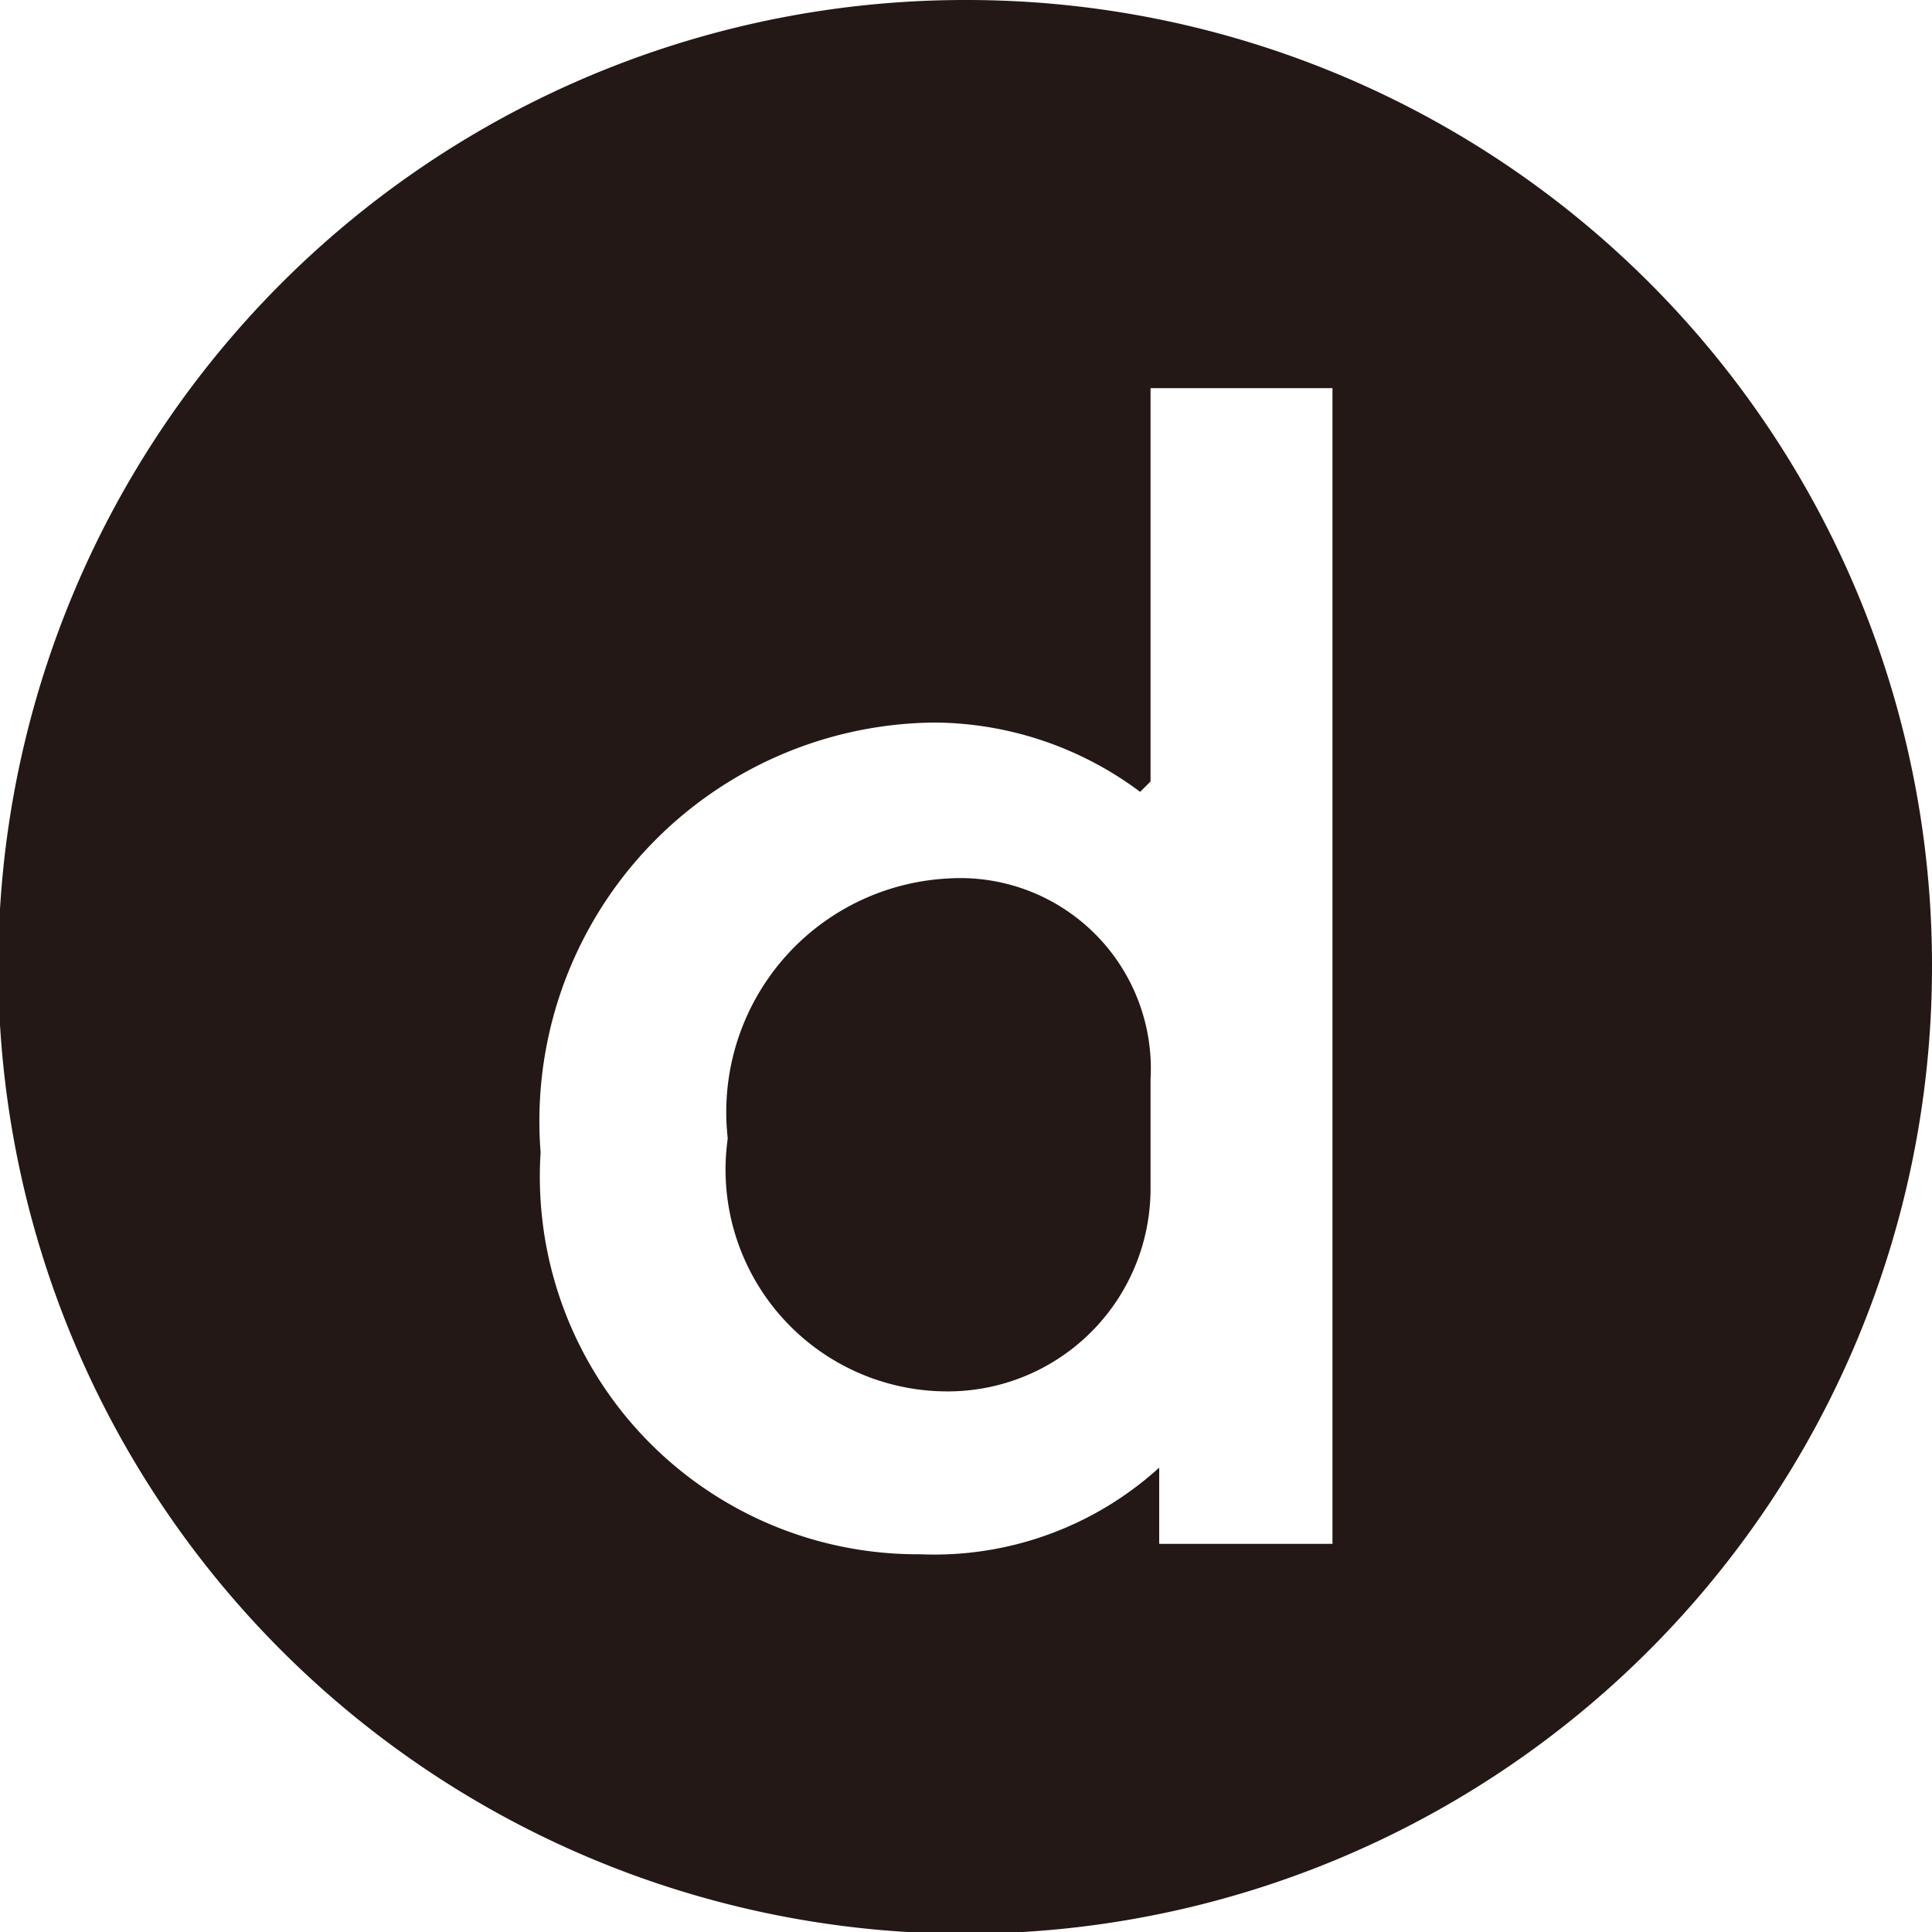 <svg id="レイヤー_1" data-name="レイヤー 1" xmlns="http://www.w3.org/2000/svg" width="3.93mm" height="3.93mm" viewBox="0 0 11.15 11.15">
  <defs>
    <style>
      .cls-1 {
        fill: #231815;
      }
    </style>
  </defs>
  <path class="cls-1" d="M11.57,6A5.58,5.58,0,1,1,6,.43,5.57,5.57,0,0,1,11.57,6ZM7.06,2.67V4.94L7,5A2,2,0,0,0,5.82,4.6,2.3,2.3,0,0,0,3.54,7.08,2.18,2.18,0,0,0,5.73,9.4a1.93,1.93,0,0,0,1.38-.5l0,0,0,.44h1c0-.37,0-.73,0-1.1V2.67Zm0,4.62A1.17,1.17,0,0,1,5.88,8.46,1.28,1.28,0,0,1,4.62,7a1.35,1.35,0,0,1,1.27-1.5A1.1,1.1,0,0,1,7.06,6.66Z" transform="translate(-0.42 -0.43)"/>
</svg>
